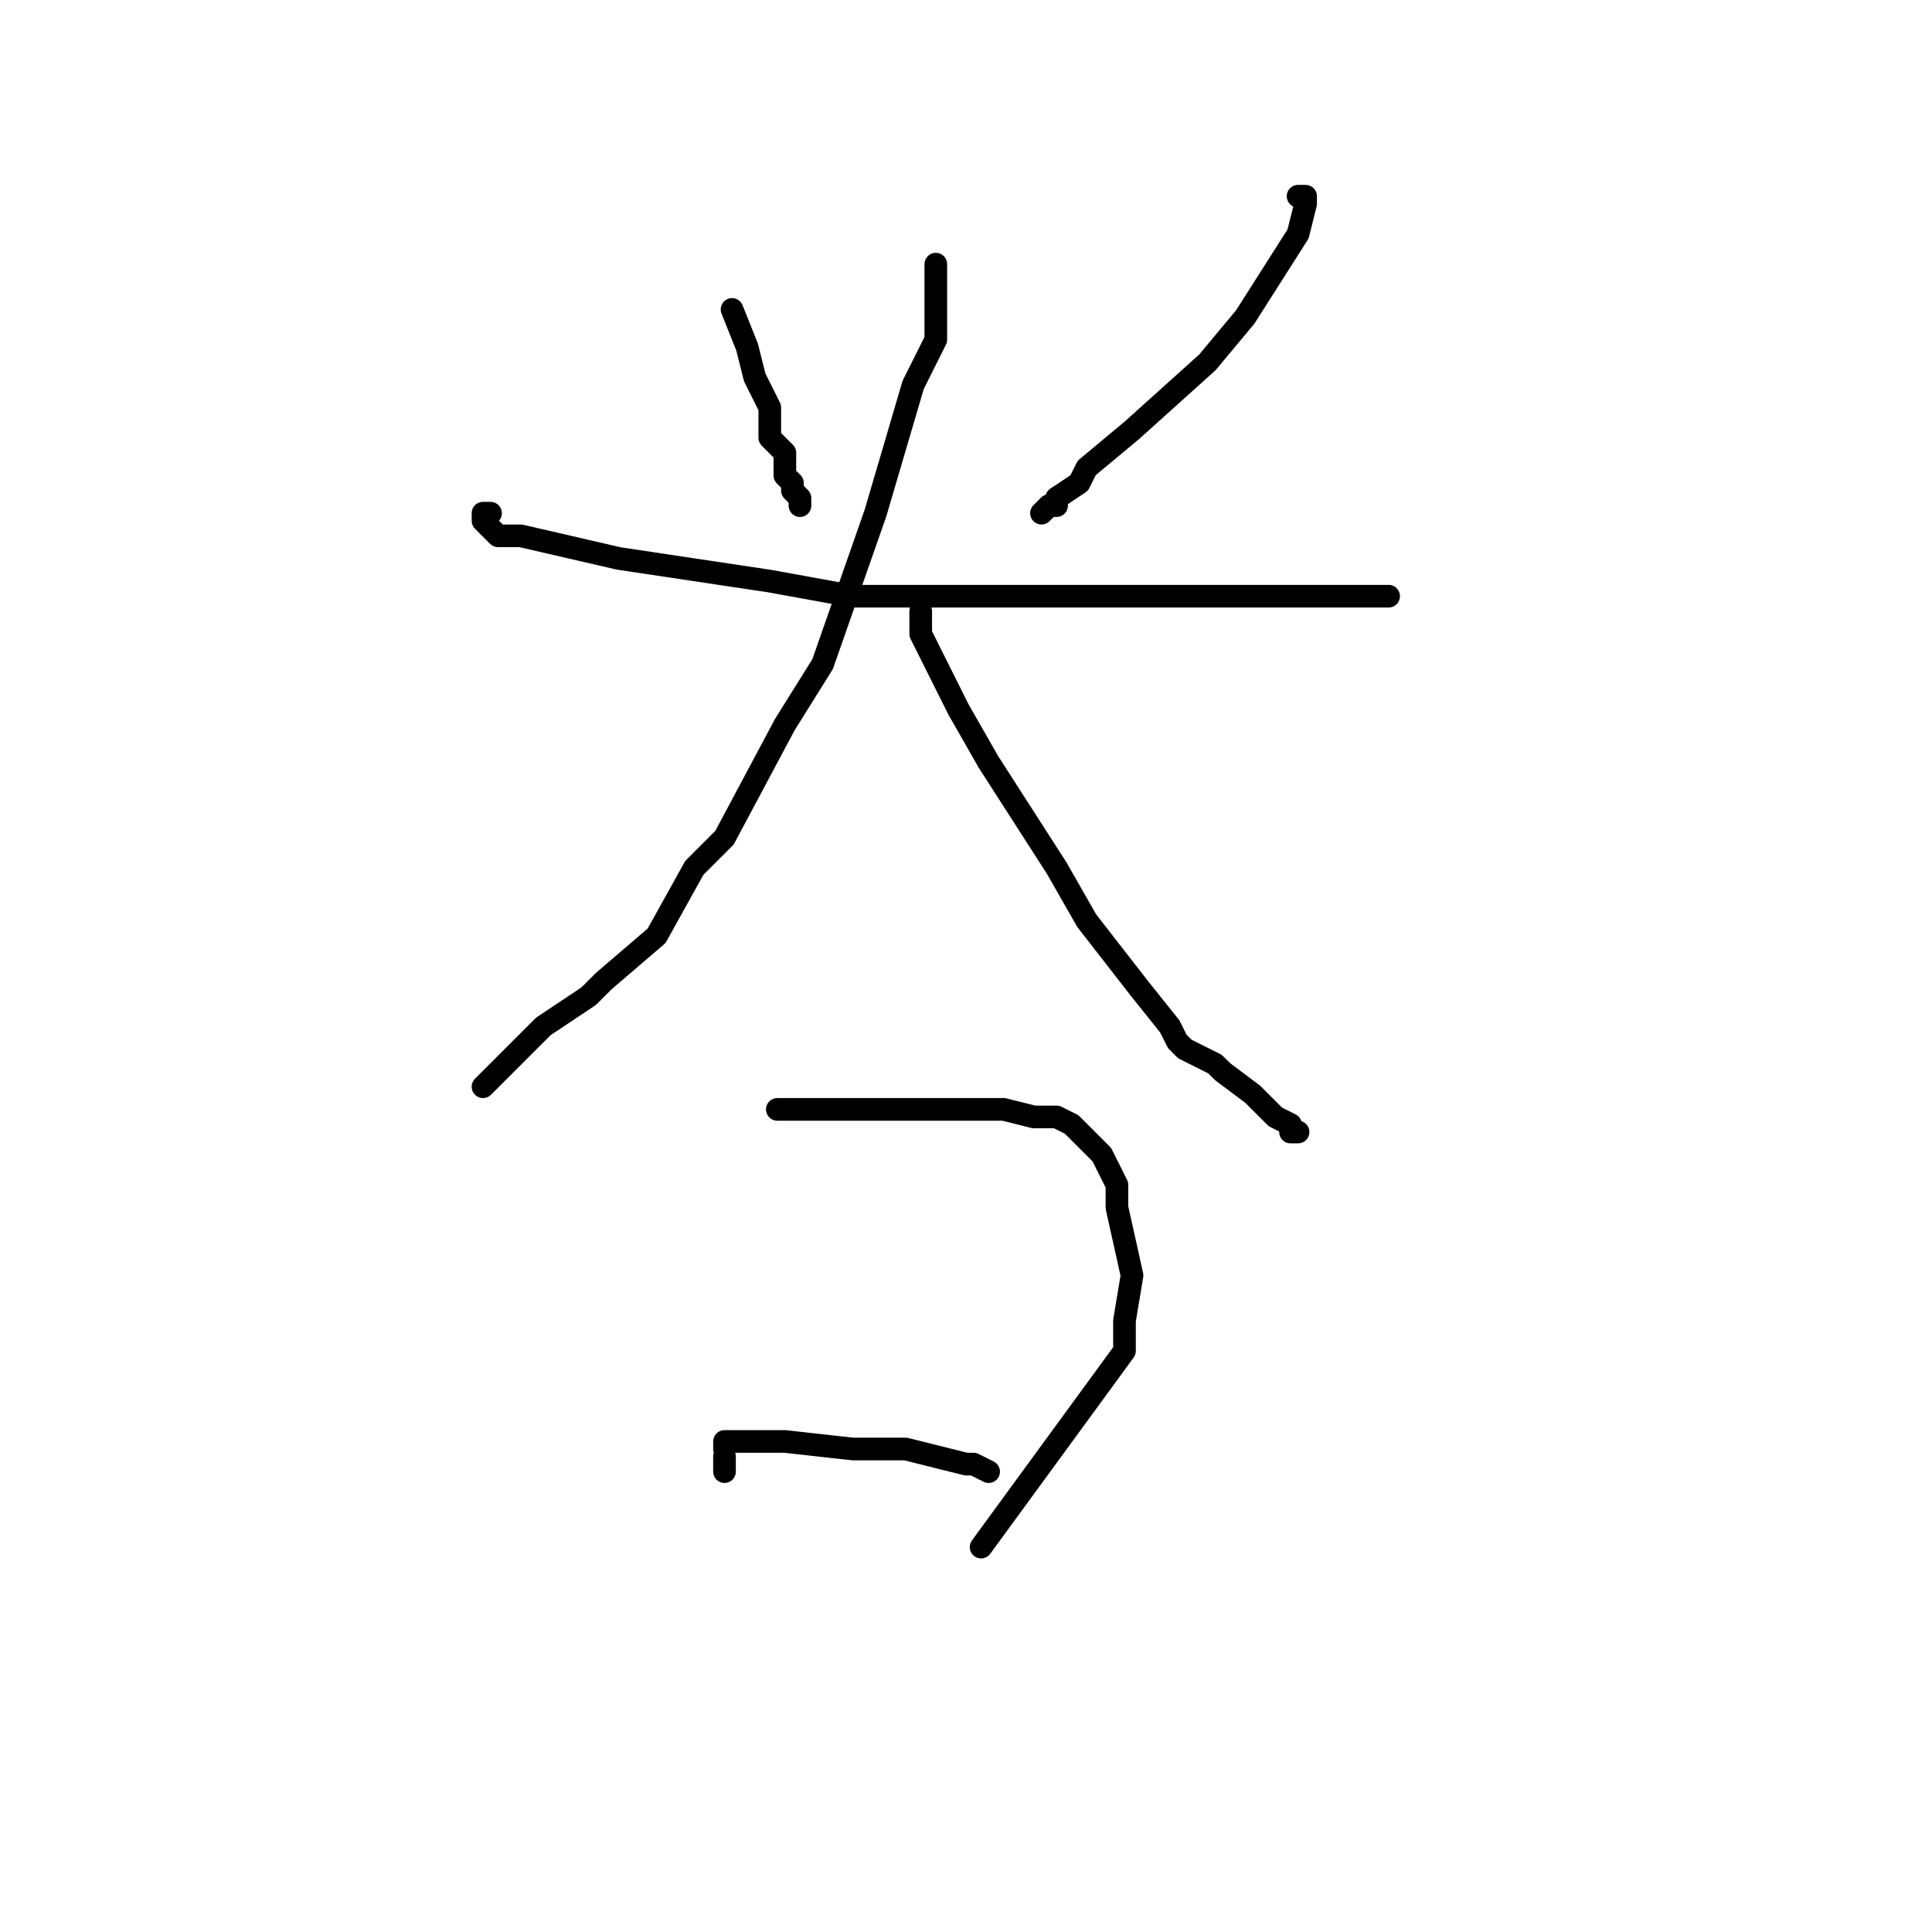<?xml version="1.0" standalone="no"?>
    <svg width="256" height="256" xmlns="http://www.w3.org/2000/svg" version="1.1">
    <polyline stroke="black" stroke-width="3" stroke-linecap="round" fill="transparent" stroke-linejoin="round" points="97 41 99 46 100 50 102 54 102 55 102 57 102 58 103 59 103 59 104 60 104 61 104 62 104 63 105 64 105 65 106 66 106 67 106 67 " />
        <polyline stroke="black" stroke-width="3" stroke-linecap="round" fill="transparent" stroke-linejoin="round" points="172 26 173 26 173 27 172 31 165 42 160 48 150 57 144 62 143 64 140 66 140 67 139 67 138 68 138 68 " />
        <polyline stroke="black" stroke-width="3" stroke-linecap="round" fill="transparent" stroke-linejoin="round" points="65 68 64 68 64 69 66 71 69 71 82 74 102 77 113 79 133 79 143 79 145 79 147 79 148 79 149 79 151 79 152 79 155 79 158 79 165 79 167 79 172 79 175 79 177 79 180 79 181 79 183 79 184 79 184 79 184 79 " />
        <polyline stroke="black" stroke-width="3" stroke-linecap="round" fill="transparent" stroke-linejoin="round" points="124 35 124 45 121 51 116 68 109 88 104 96 96 111 92 115 87 124 80 130 78 132 72 136 69 139 68 140 66 142 64 144 64 144 " />
        <polyline stroke="black" stroke-width="3" stroke-linecap="round" fill="transparent" stroke-linejoin="round" points="122 81 122 84 127 94 131 101 140 115 144 122 151 131 155 136 156 138 157 139 161 141 162 142 166 145 168 147 169 148 171 149 171 150 172 150 172 150 " />
        <polyline stroke="black" stroke-width="3" stroke-linecap="round" fill="transparent" stroke-linejoin="round" points="96 193 96 194 96 195 96 195 " />
        <polyline stroke="black" stroke-width="3" stroke-linecap="round" fill="transparent" stroke-linejoin="round" points="103 147 104 147 107 147 109 147 113 147 117 147 120 147 126 147 131 147 133 147 137 148 139 148 140 148 142 149 143 150 144 151 146 153 148 157 148 160 150 169 149 175 149 179 130 205 130 205 " />
        <polyline stroke="black" stroke-width="3" stroke-linecap="round" fill="transparent" stroke-linejoin="round" points="96 192 96 191 98 191 104 191 113 192 120 192 124 193 128 194 129 194 131 195 131 195 " />
        </svg>